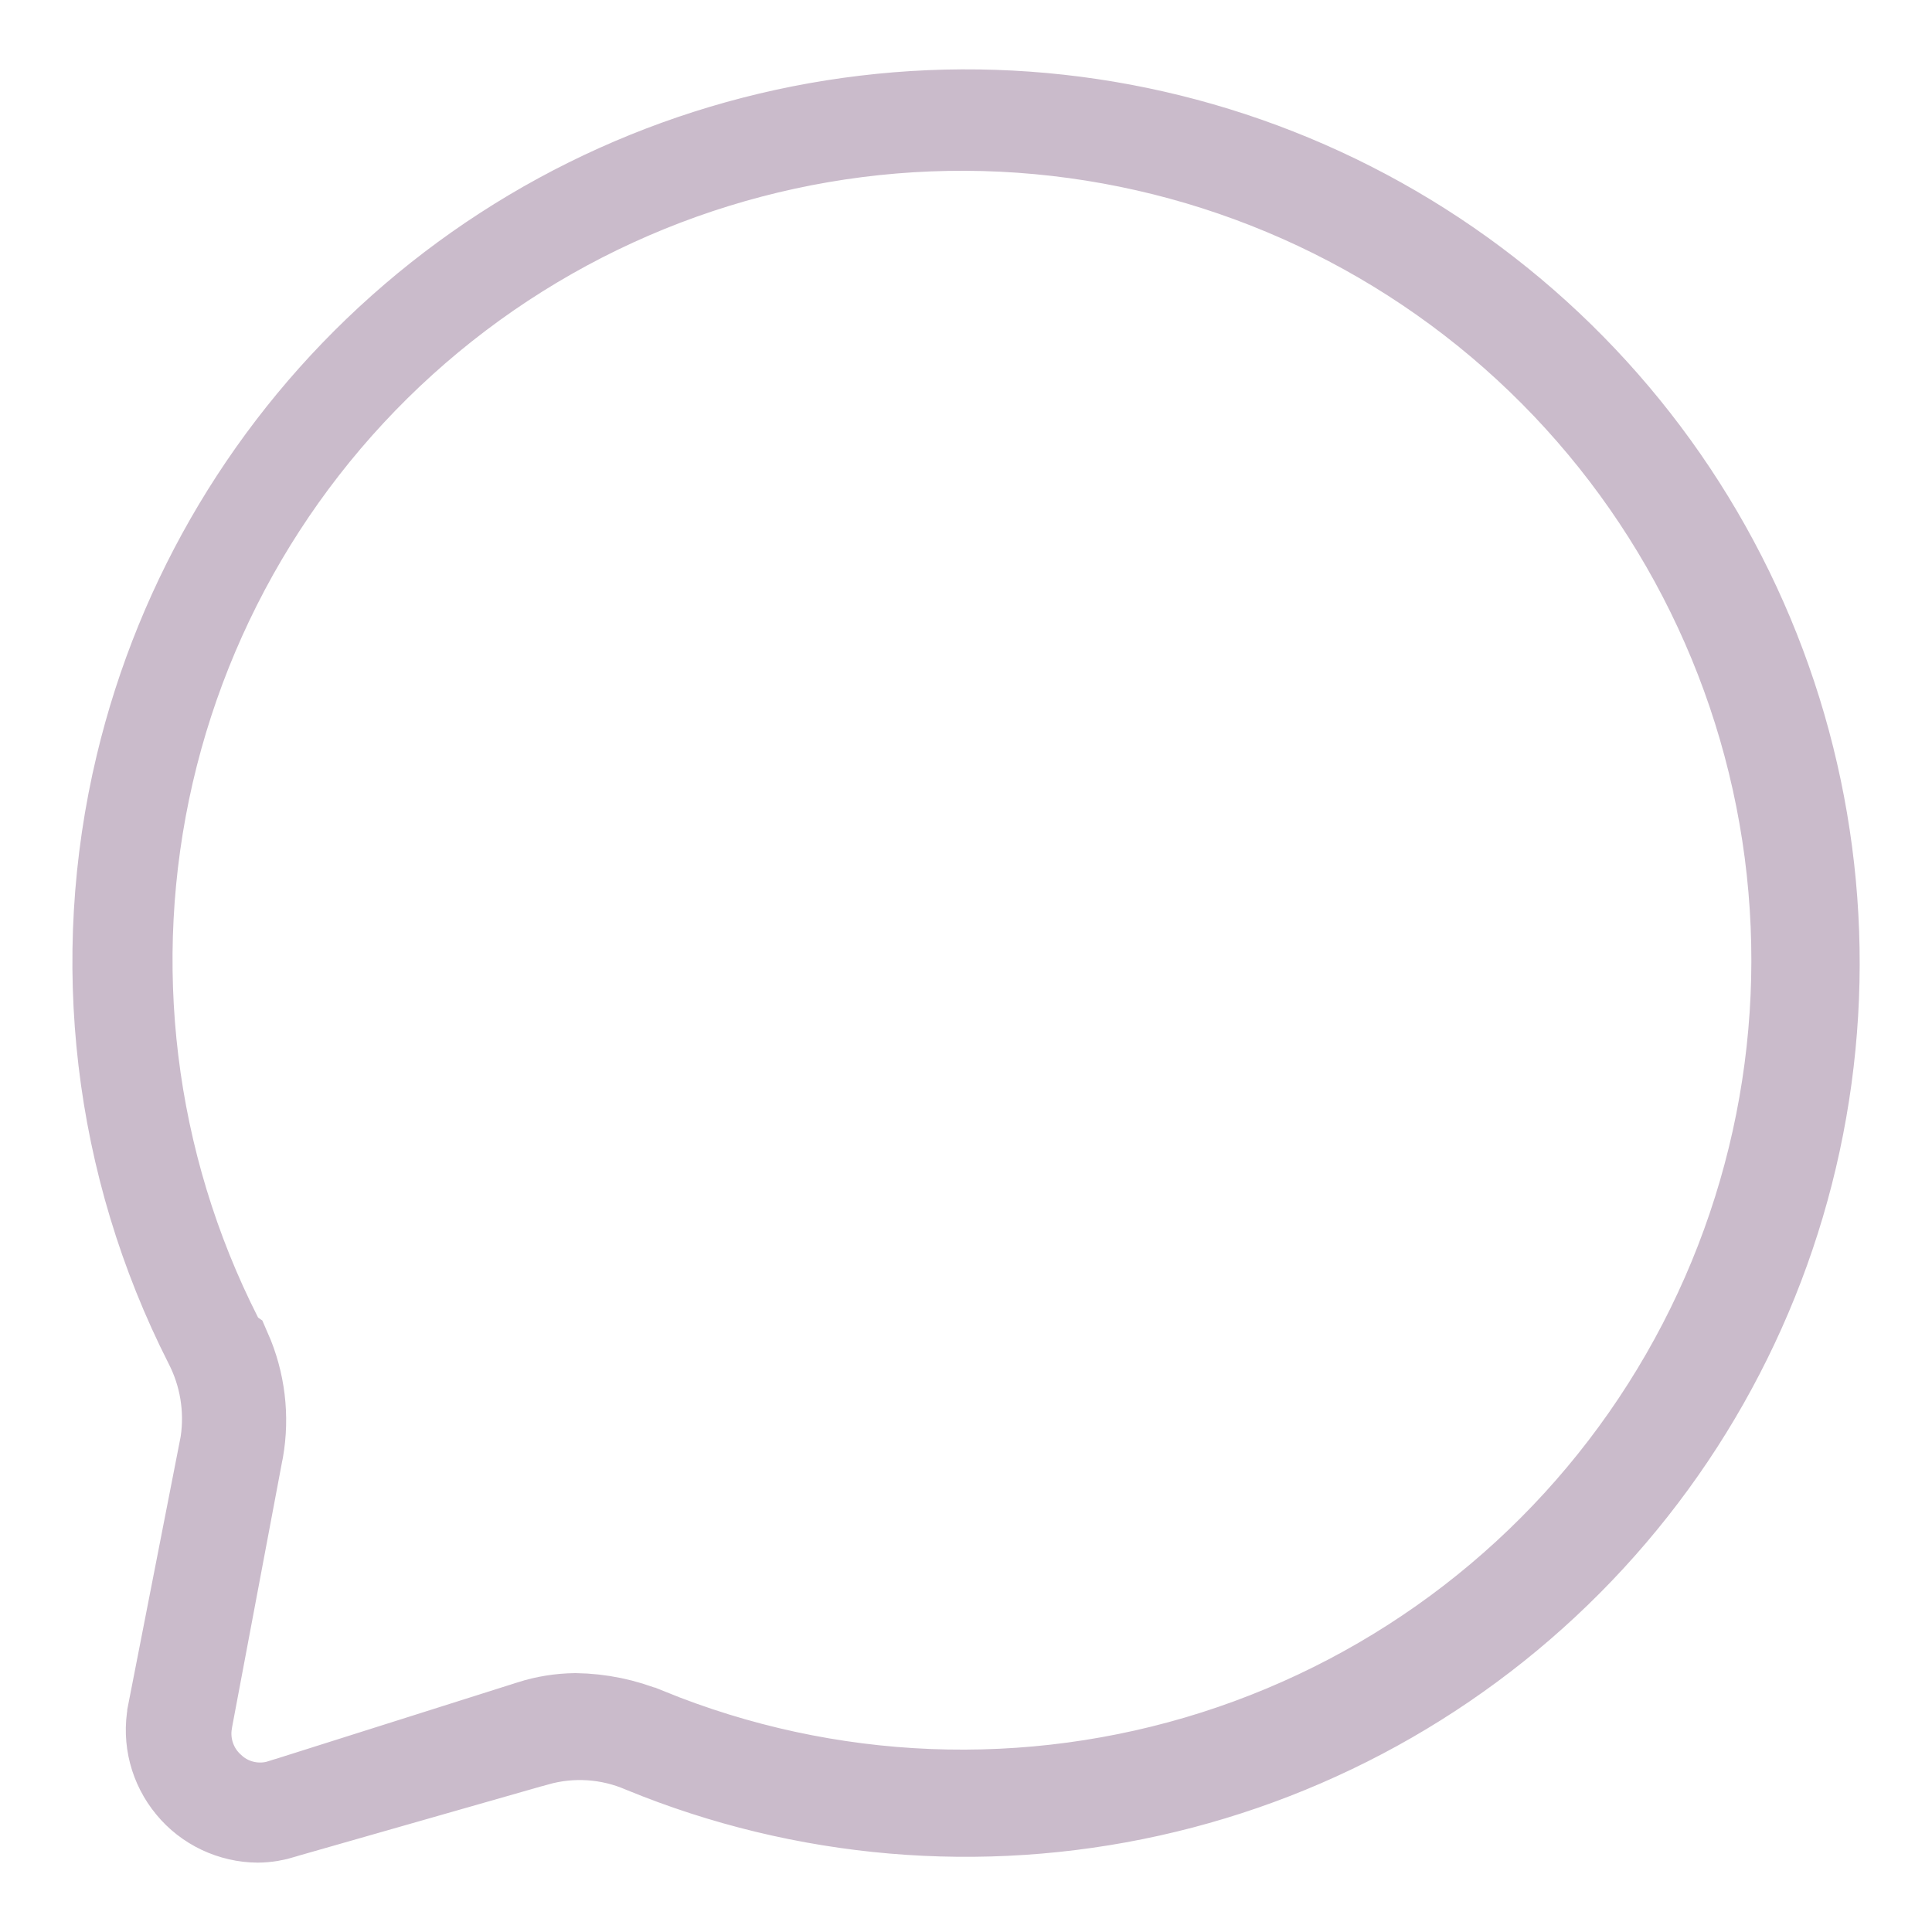 <svg width="20" height="20" viewBox="0 0 20 20" fill="none" xmlns="http://www.w3.org/2000/svg">
<path d="M1.488 7.933L1.488 7.933C1.008 9.939 1.257 12.05 2.191 13.889C2.357 14.212 2.418 14.578 2.366 14.938L2.365 14.95L2.362 14.962L1.817 17.748C1.817 17.748 1.817 17.749 1.817 17.75C1.794 17.875 1.798 18.004 1.83 18.127C1.862 18.251 1.921 18.366 2.003 18.465C2.084 18.564 2.186 18.643 2.302 18.698C2.417 18.752 2.542 18.781 2.668 18.782C2.753 18.781 2.836 18.767 2.917 18.741L2.925 18.738L2.934 18.735L5.538 17.991L5.54 17.991C5.915 17.885 6.316 17.911 6.674 18.066C8.327 18.745 10.149 18.901 11.894 18.514C13.64 18.127 15.226 17.214 16.438 15.898C17.65 14.582 18.429 12.926 18.671 11.154C18.913 9.381 18.606 7.577 17.791 5.984C16.977 4.392 15.694 3.087 14.115 2.246C12.536 1.405 10.737 1.067 8.961 1.28C7.185 1.492 5.516 2.243 4.18 3.433C2.844 4.622 1.904 6.193 1.488 7.933ZM1.907 17.813L1.907 17.813L1.908 17.804L2.435 15.006C2.436 15.006 2.436 15.005 2.436 15.004C2.496 14.664 2.453 14.315 2.315 14.001L2.283 13.979L2.224 13.862C1.304 12.049 1.051 9.971 1.508 7.99C1.966 6.009 3.104 4.252 4.725 3.025C6.346 1.798 8.347 1.18 10.377 1.278C12.408 1.377 14.339 2.185 15.835 3.563C17.329 4.94 18.293 6.799 18.557 8.815C18.82 10.831 18.368 12.875 17.277 14.591C16.187 16.307 14.529 17.585 12.592 18.203C10.655 18.82 8.563 18.737 6.681 17.969L6.679 17.969C6.45 17.874 6.205 17.824 5.957 17.82C5.805 17.822 5.654 17.846 5.51 17.892L5.508 17.893L2.93 18.709C2.93 18.709 2.93 18.709 2.929 18.709C2.795 18.752 2.651 18.757 2.514 18.725C2.38 18.694 2.257 18.628 2.157 18.534C2.059 18.446 1.985 18.335 1.941 18.211C1.896 18.084 1.884 17.946 1.907 17.813Z" stroke="#CABBCB"/>
</svg>
